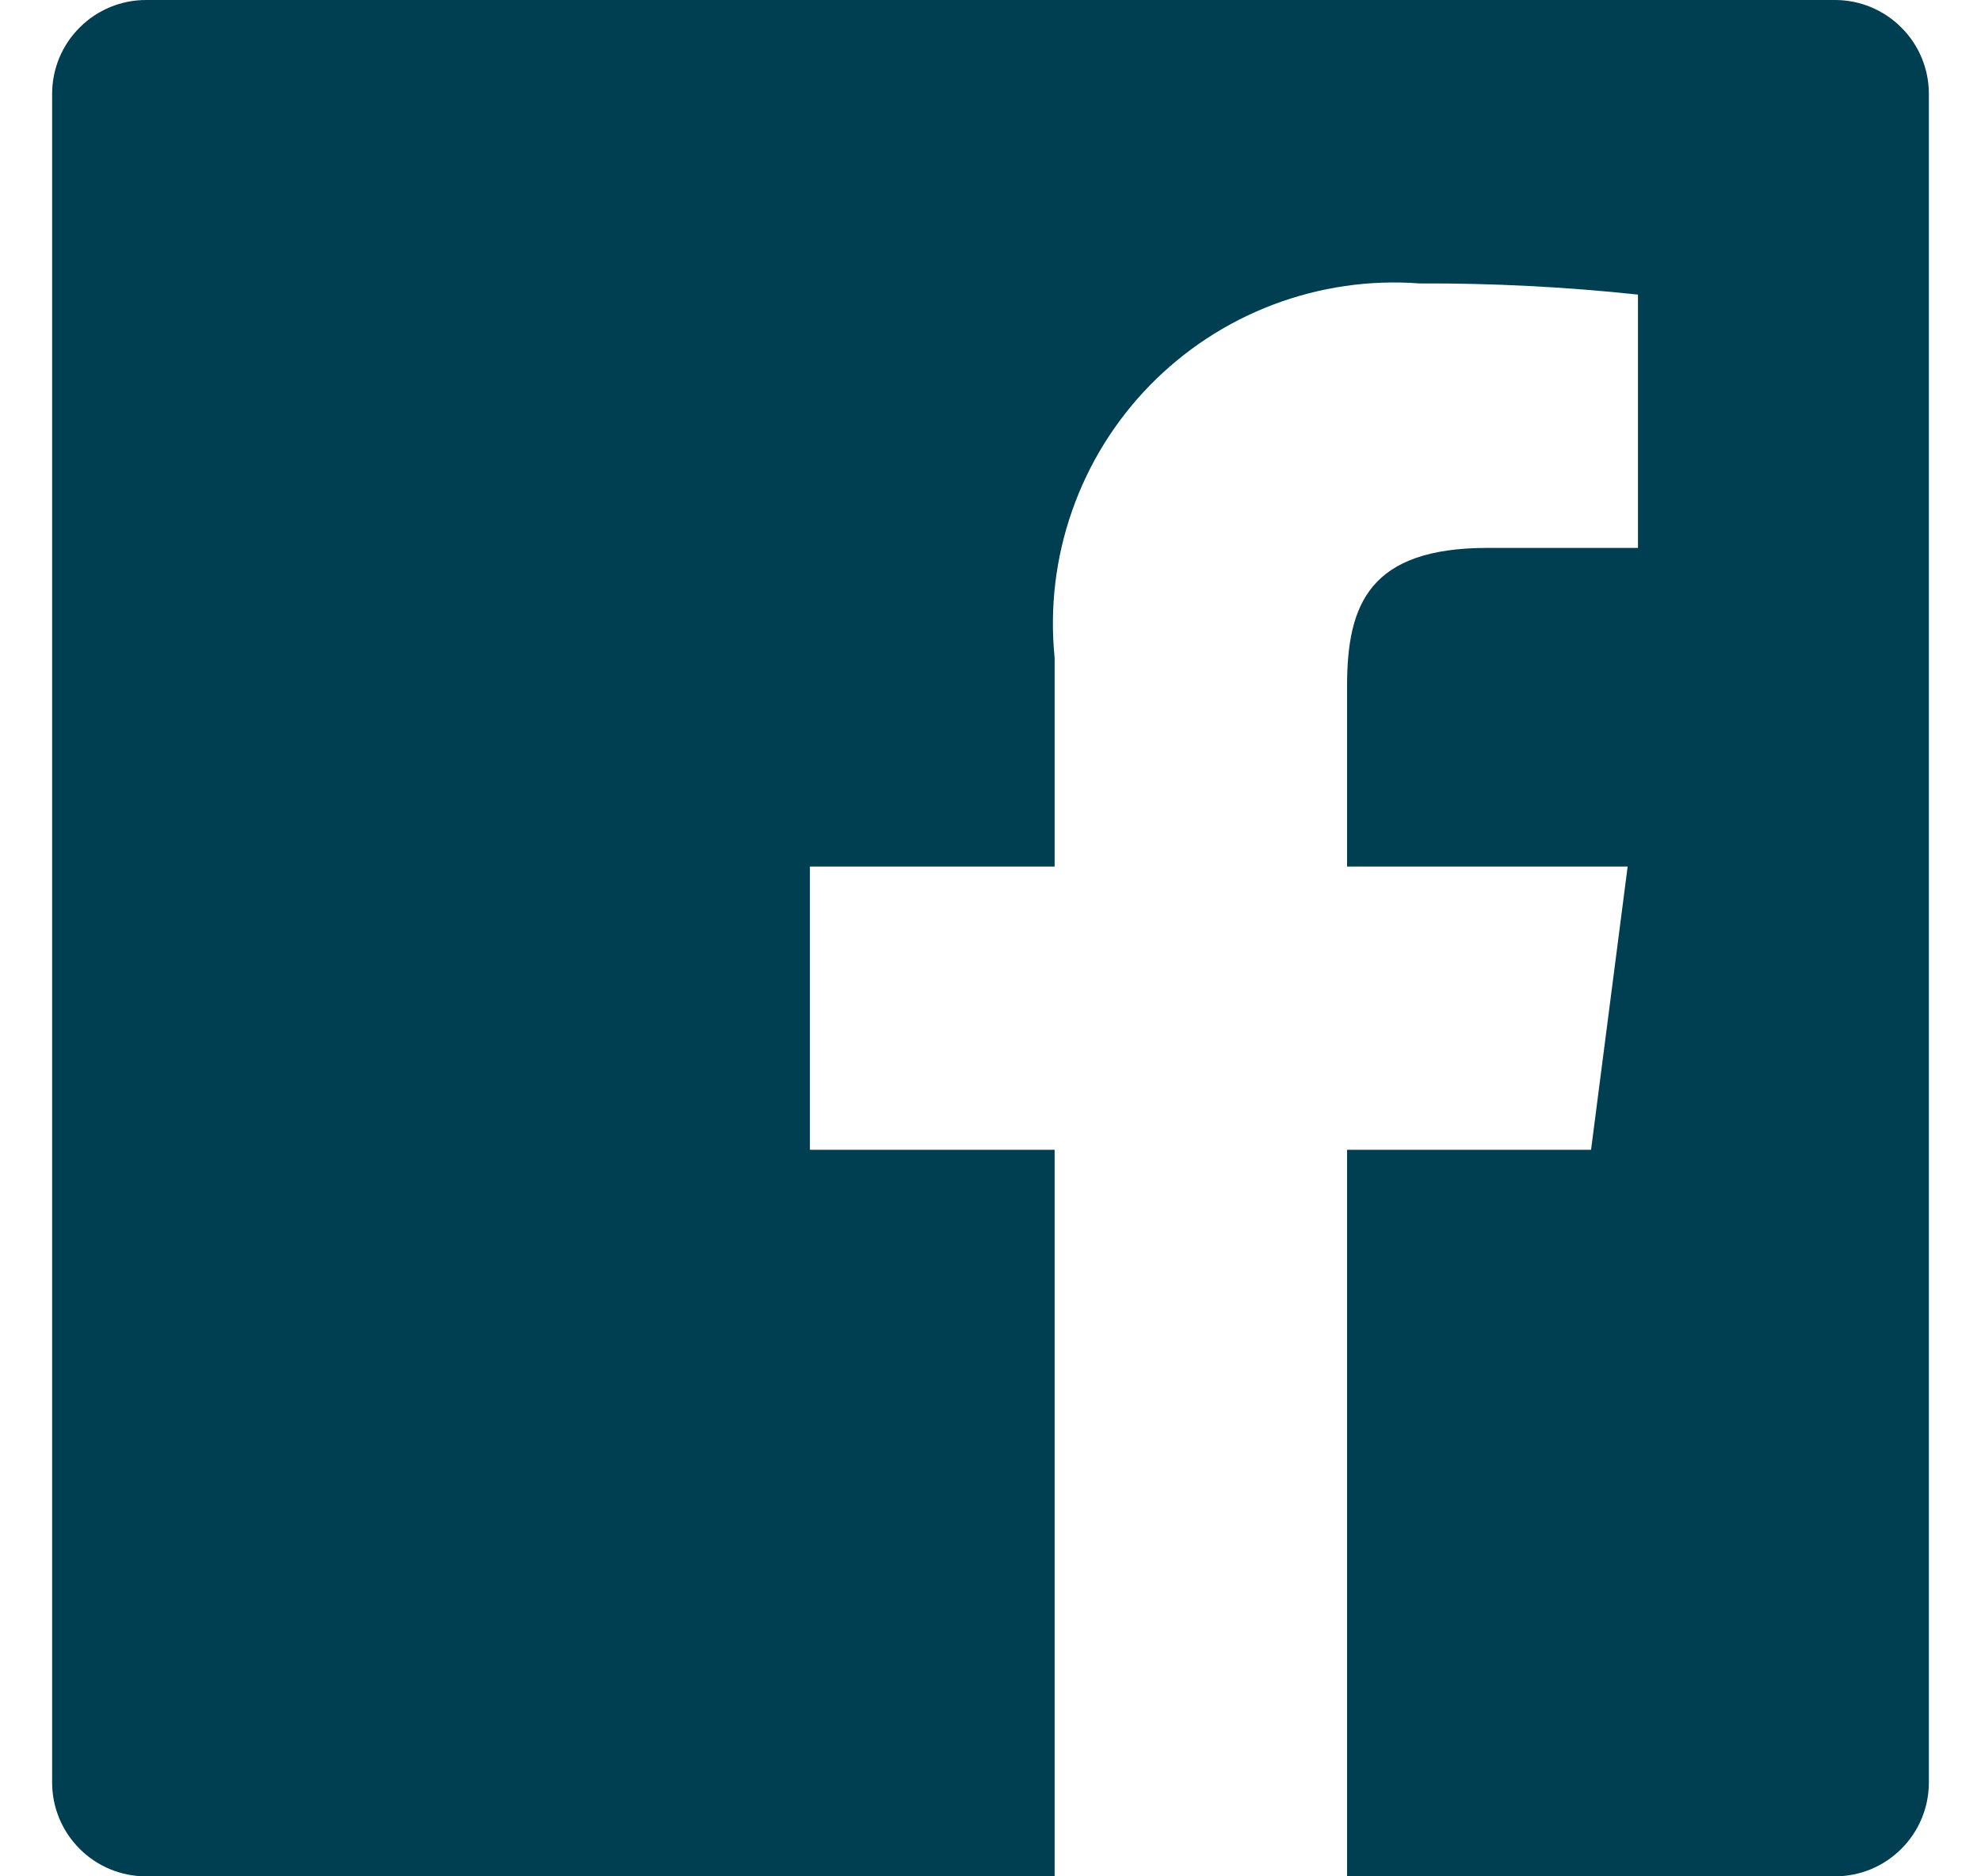 <svg width="19" height="18" viewBox="0 0 19 18" fill="none" xmlns="http://www.w3.org/2000/svg">
<path d="M18.5 0.9V17.1C18.5 17.339 18.405 17.568 18.236 17.736C18.068 17.905 17.839 18 17.6 18H12.92V11.03H15.26L15.611 8.313H12.92V6.578C12.92 5.792 13.138 5.256 14.27 5.256H15.71V2.826C15.014 2.752 14.314 2.716 13.614 2.719C13.137 2.683 12.659 2.753 12.212 2.922C11.765 3.091 11.361 3.356 11.027 3.698C10.694 4.04 10.439 4.451 10.282 4.902C10.124 5.353 10.067 5.834 10.115 6.309V8.313H7.768V11.03H10.115V18H1.4C1.161 18 0.932 17.905 0.764 17.736C0.595 17.568 0.5 17.339 0.5 17.1V0.9C0.5 0.661 0.595 0.432 0.764 0.264C0.932 0.095 1.161 0 1.4 0H17.6C17.839 0 18.068 0.095 18.236 0.264C18.405 0.432 18.5 0.661 18.5 0.9Z" fill="#003E52"/>
</svg>
